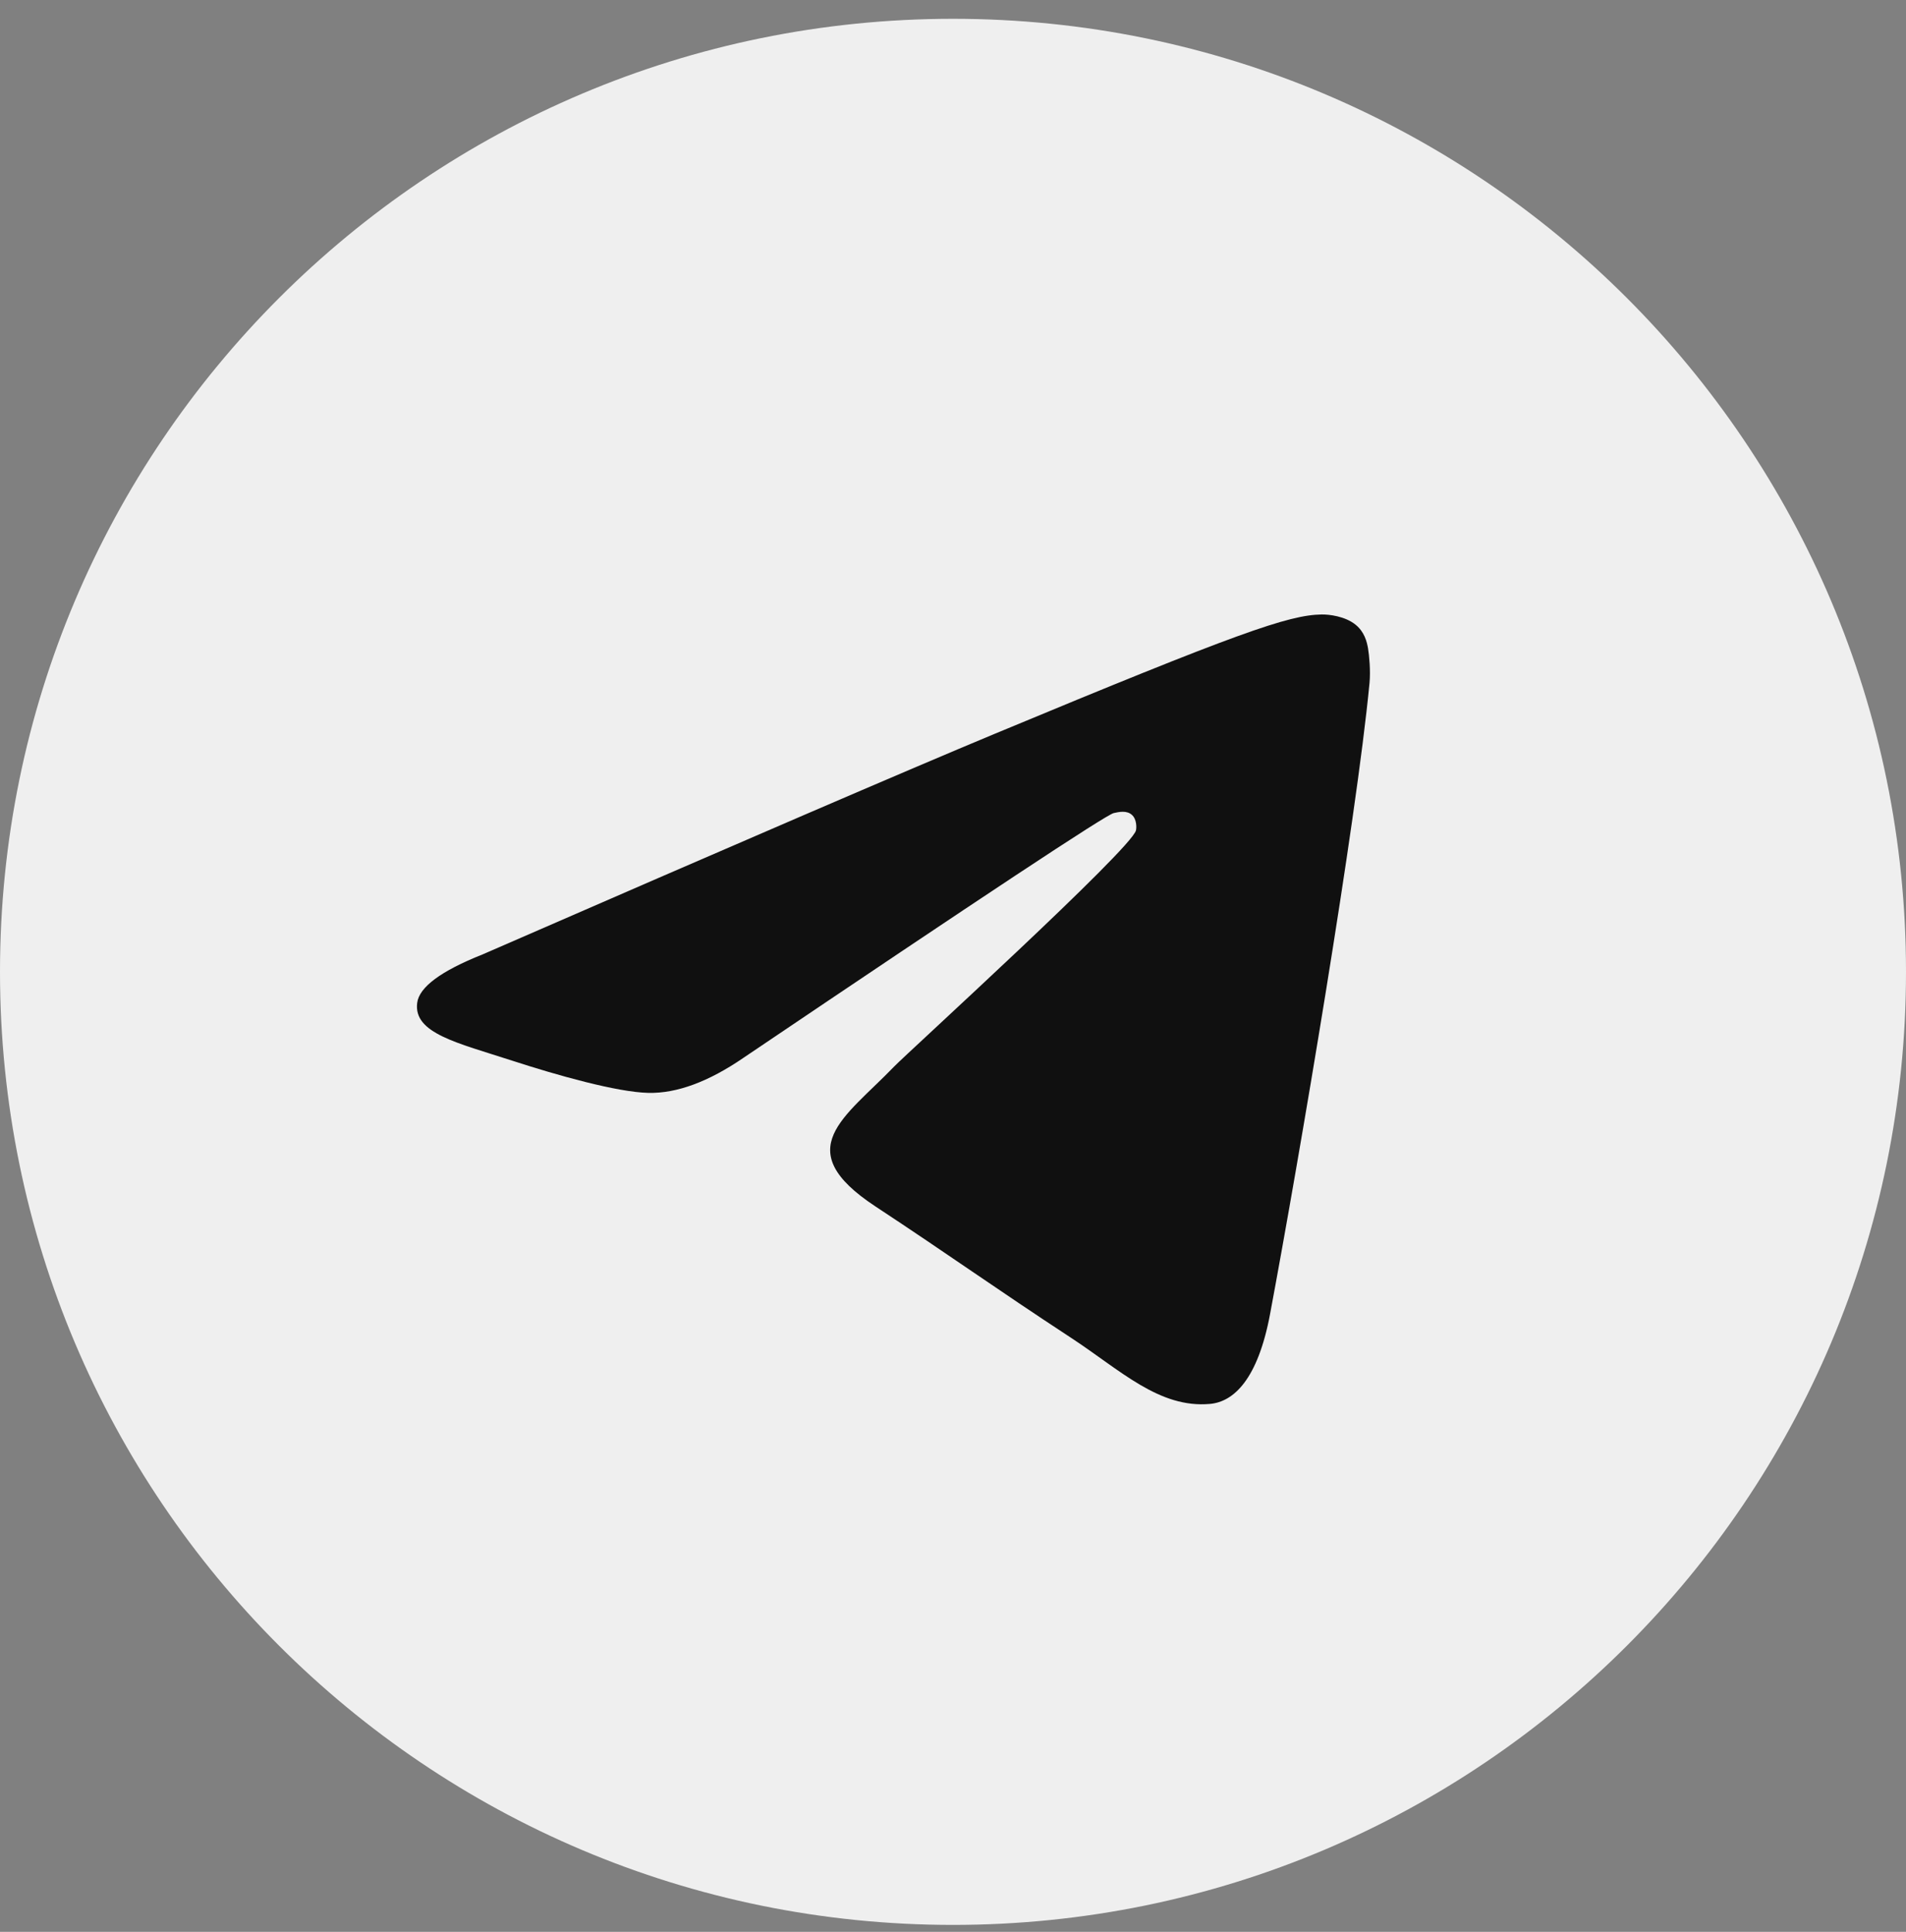<svg width="74" height="75" viewBox="0 0 74 75" fill="none" xmlns="http://www.w3.org/2000/svg">
<rect x="0" y="0" width="74" height="75" fill="#808080" stroke="none"/>
<g clip-path="url(#clip0_0_1579)">
<path d="M0 37.73C0 58.165 16.566 74.731 37 74.731C57.434 74.731 74 58.165 74 37.73C74 17.296 57.434 0.73 37 0.73C16.566 0.73 0 17.296 0 37.73Z" fill="#EFEFEF"/>
<path d="M18.731 37.056C28.663 32.729 35.286 29.876 38.6 28.497C48.061 24.562 50.027 23.878 51.309 23.856C51.591 23.851 52.221 23.921 52.629 24.252C52.974 24.532 53.069 24.91 53.114 25.175C53.159 25.44 53.216 26.044 53.171 26.516C52.658 31.903 50.44 44.977 49.311 51.01C48.834 53.564 47.893 54.42 46.983 54.504C45.004 54.685 43.502 53.196 41.586 51.94C38.587 49.974 36.893 48.751 33.982 46.833C30.619 44.616 32.799 43.397 34.716 41.406C35.218 40.885 43.935 32.956 44.104 32.237C44.125 32.147 44.144 31.812 43.945 31.635C43.746 31.457 43.452 31.518 43.24 31.566C42.939 31.634 38.149 34.801 28.869 41.065C27.509 41.998 26.278 42.453 25.174 42.429C23.958 42.403 21.618 41.742 19.878 41.176C17.745 40.483 16.049 40.116 16.197 38.938C16.273 38.325 17.118 37.697 18.731 37.056Z" fill="#101010"/>
</g>
<defs>
<clipPath id="clip0_0_1579">
<rect width="74" height="74" fill="white" transform="translate(0 0.73)"/>
</clipPath>
</defs>
</svg>
